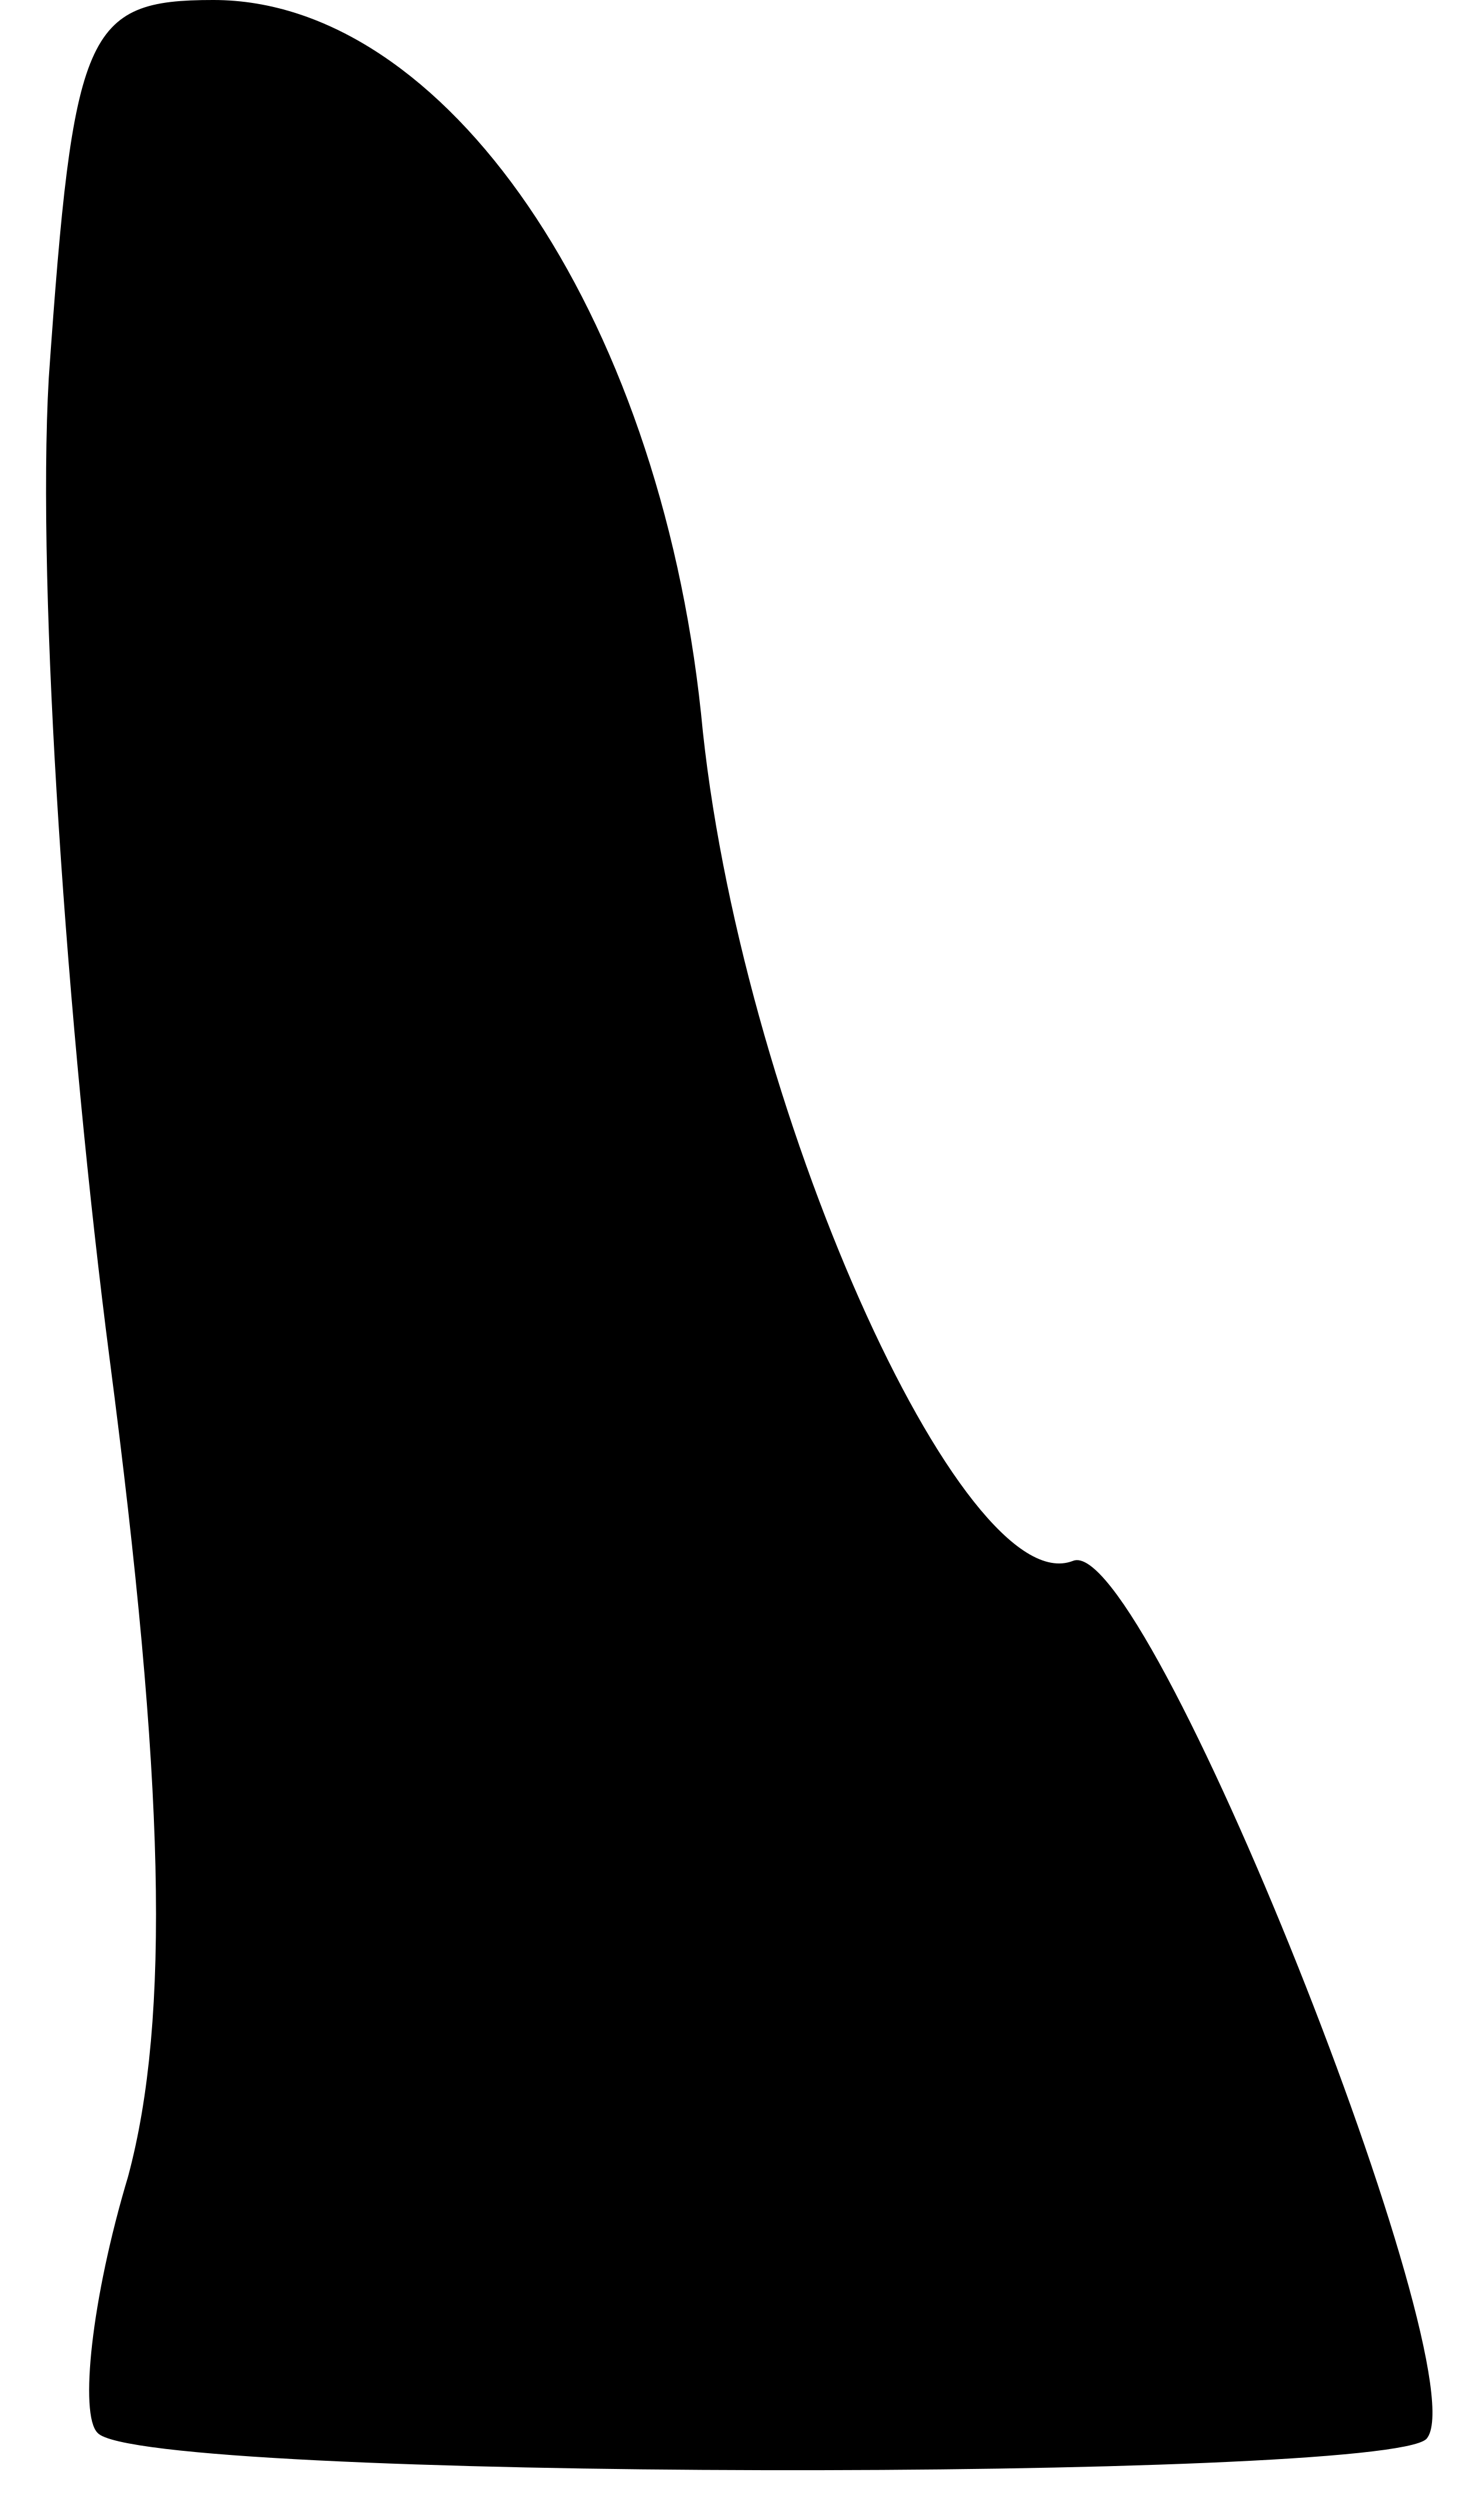 <?xml version="1.0" standalone="no"?>
<!DOCTYPE svg PUBLIC "-//W3C//DTD SVG 20010904//EN"
 "http://www.w3.org/TR/2001/REC-SVG-20010904/DTD/svg10.dtd">
<svg version="1.0" xmlns="http://www.w3.org/2000/svg"
 width="24pt" height="41pt" viewBox="0 0 24 41"
 preserveAspectRatio="xMidYMid meet">
<g transform="translate(0,41) scale(0.1,-0.1)"
fill="#000000" stroke="none">
<path fill="#000000" stroke="none" d="M8 348 c-2 -35 3 -107 10 -161 9 -69
10 -108 3 -134 -6 -20 -8 -39 -5 -42 7 -8 211 -8 218 -1 9 10 -46 149 -58 144
-18 -7 -55 75 -61 139 -7 66 -42 117 -80 117 -21 0 -23 -5 -27 -62z"/>
</g>
</svg>
